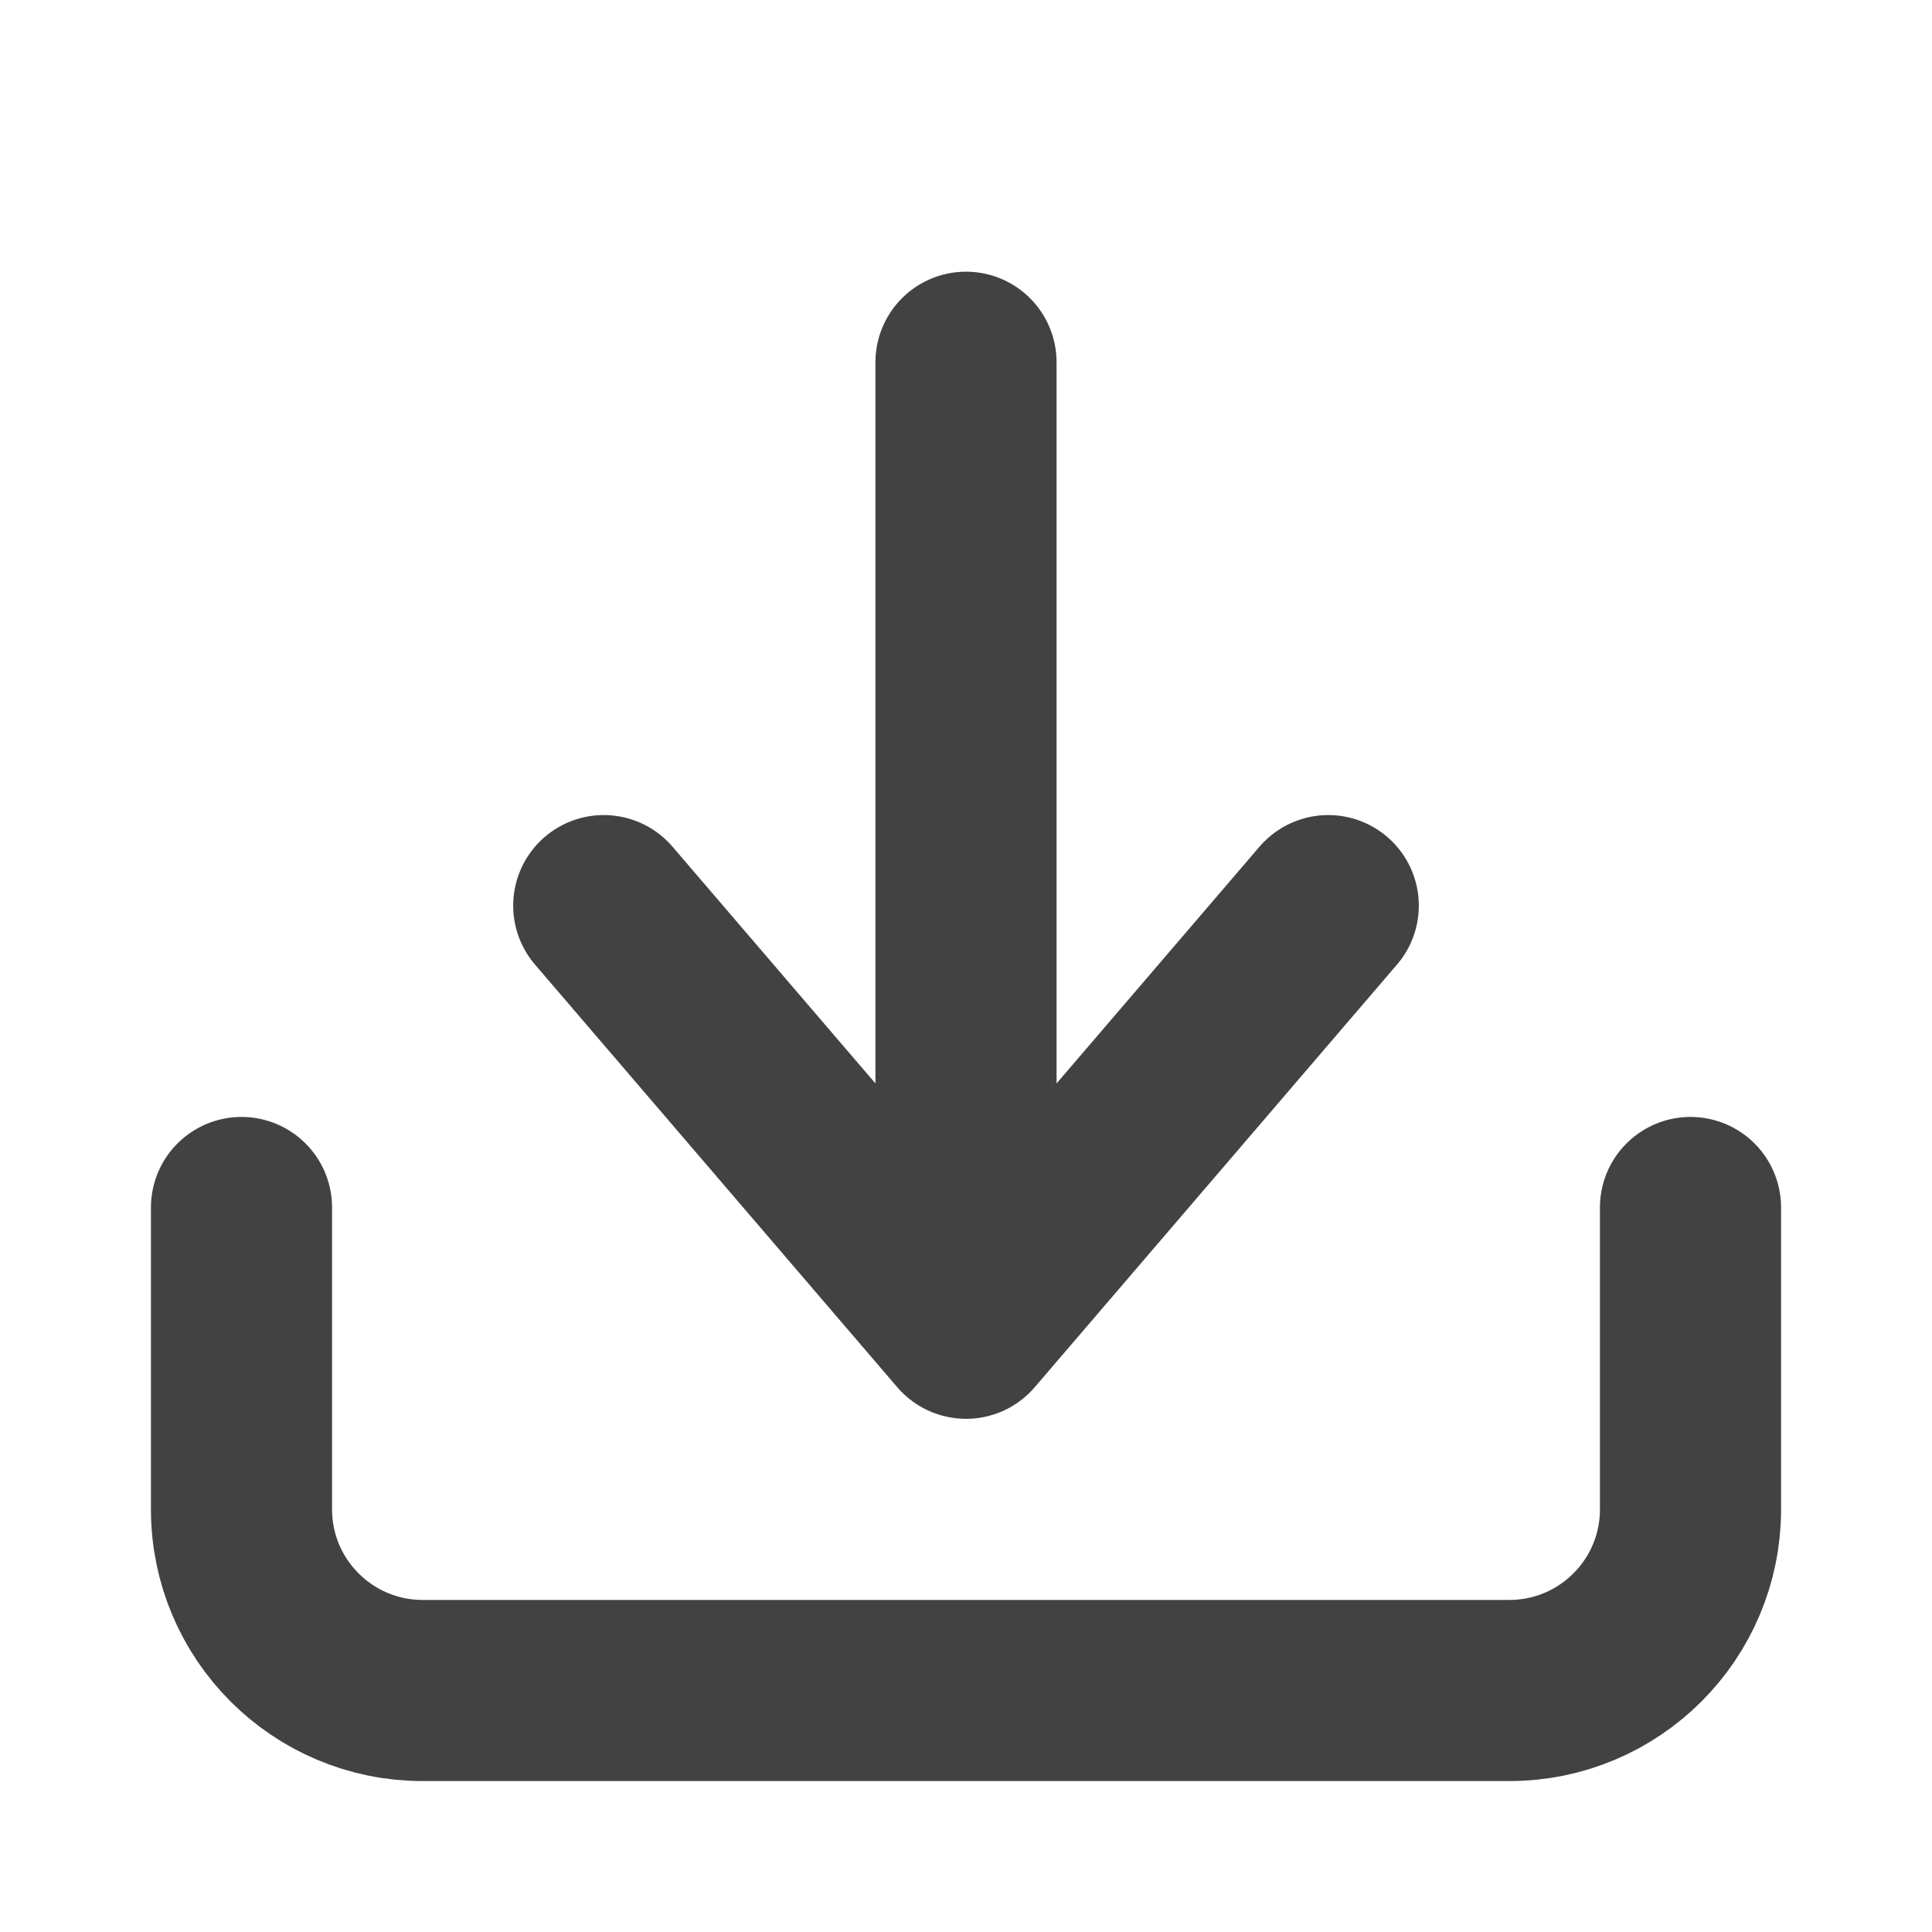 <?xml version="1.0" encoding="UTF-8"?>
<svg width="16" height="16" viewBox="0 0 16 16" fill="none" xmlns="http://www.w3.org/2000/svg">
  <path d="M14 10V12.5C14 13.328 13.328 14 12.5 14H3.5C2.672 14 2 13.328 2 12.5V10" stroke="#424242" stroke-width="1.5" stroke-linecap="round" stroke-linejoin="round"/>
  <path d="M8 11L8 3M8 11L5 7.5M8 11L11 7.5" stroke="#424242" stroke-width="1.5" stroke-linecap="round" stroke-linejoin="round"/>
</svg> 